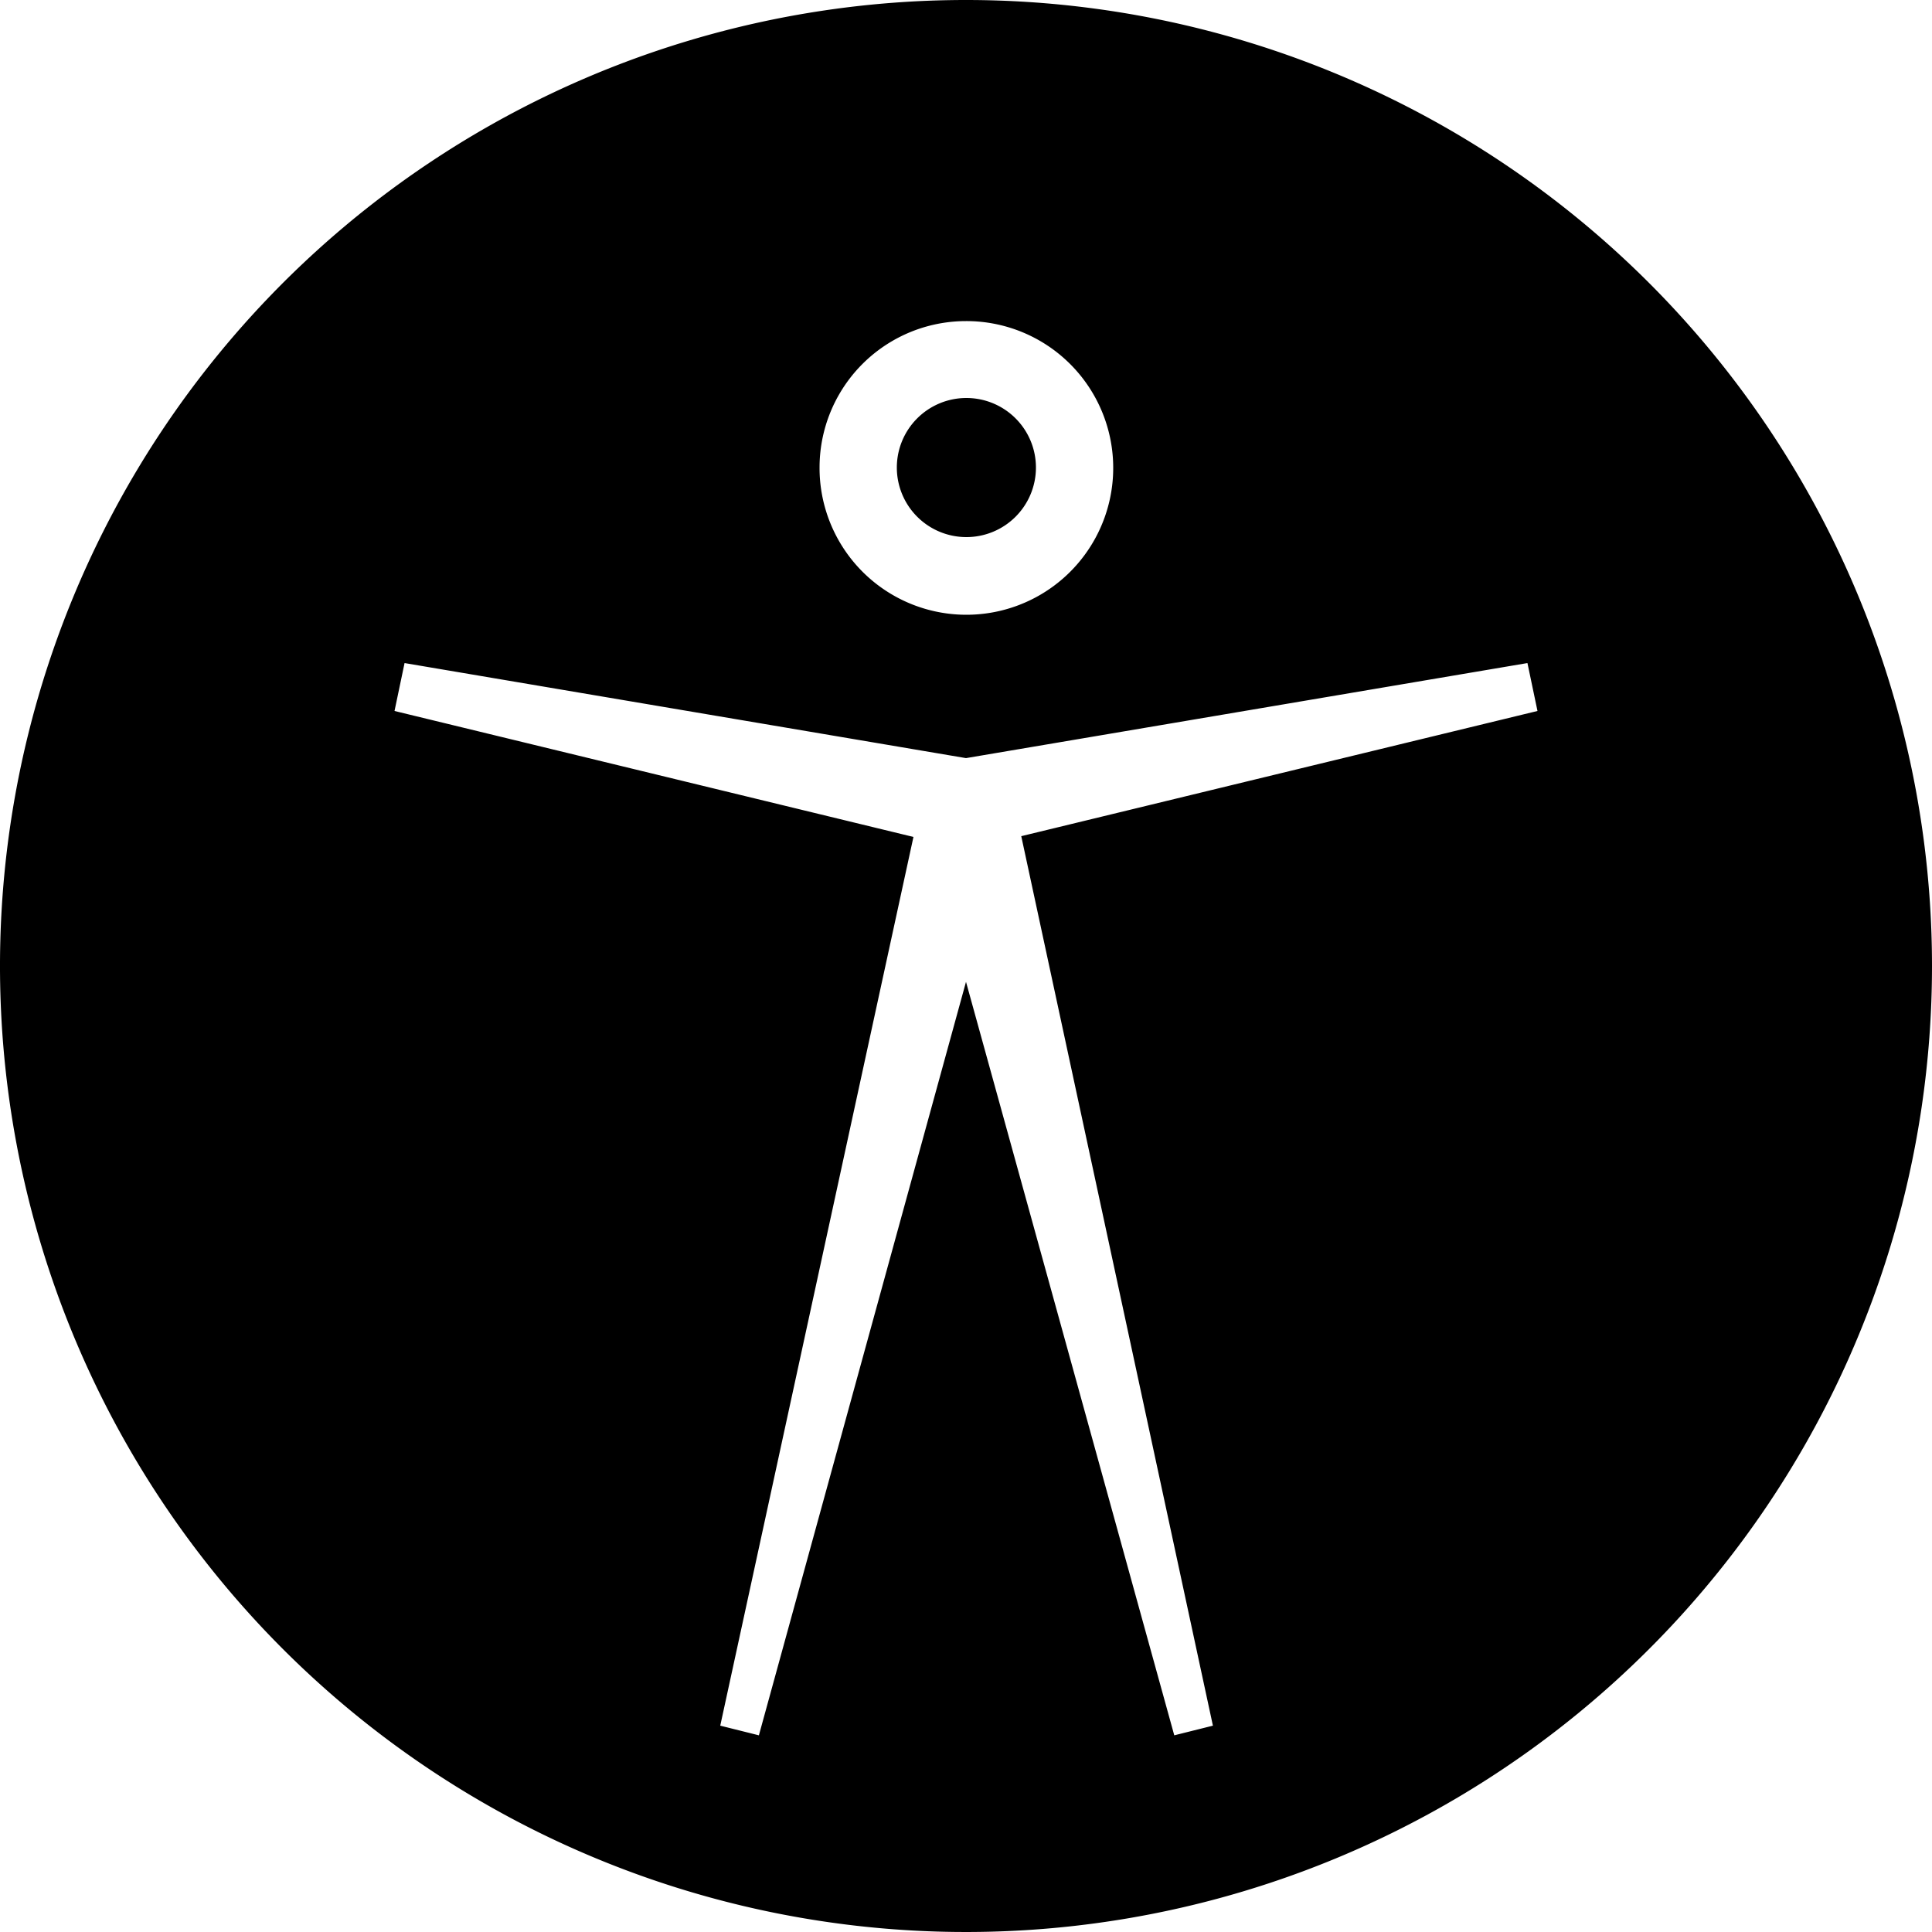 <svg xmlns="http://www.w3.org/2000/svg" viewBox="0 0 50 50"><title>Asset 23</title><g id="Layer_2" data-name="Layer 2"><g id="leonard"><polygon points="25 20.8 25 20.79 25 20.8 25 20.8"/><path d="M25,0A25,25,0,1,0,50,25,25,25,0,0,0,25,0Zm0,8.31a3.8,3.8,0,1,1-3.79,3.79A3.79,3.79,0,0,1,25,8.31Zm6.39,36.35-1,.25L25,25.41l-5.36,19.5-1-.25,5-23L10.21,18.4l.26-1.24L25,19.62l14.53-2.46.26,1.24L26.43,21.64Z"/><path d="M25,13.9a1.8,1.8,0,1,0-1.79-1.8A1.8,1.8,0,0,0,25,13.9Z"/></g></g></svg>